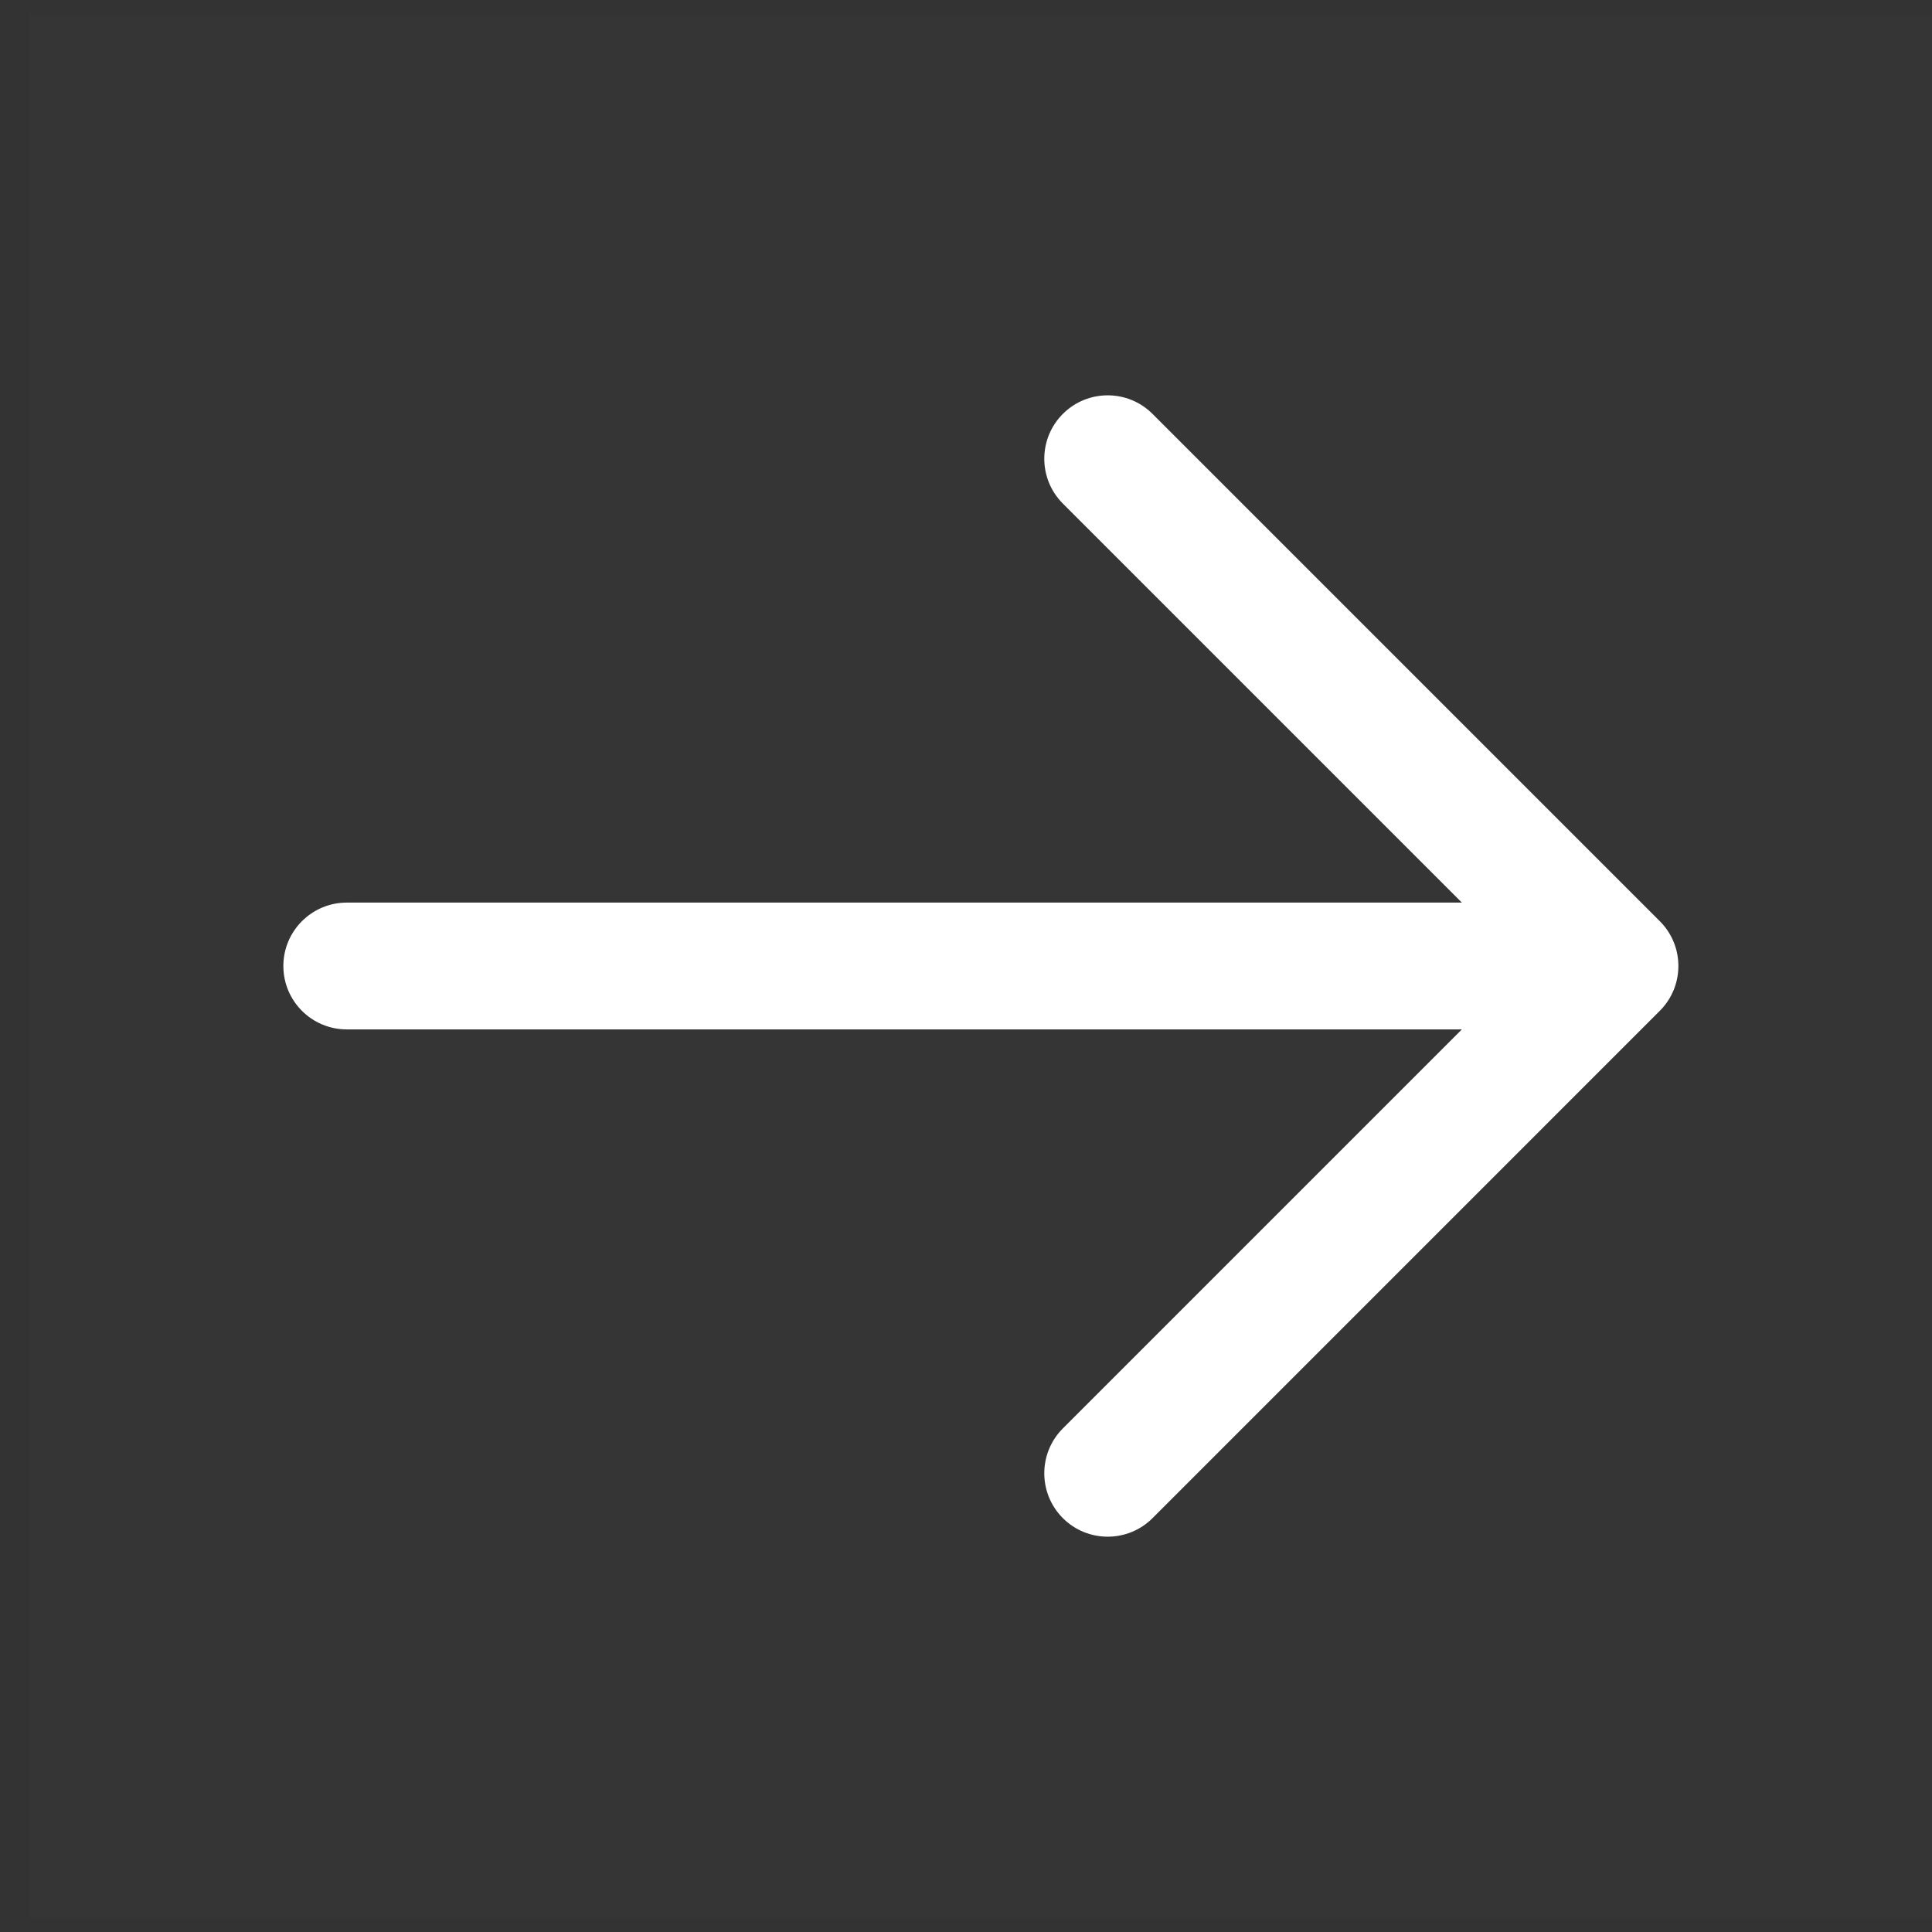 <svg width="60" height="60" viewBox="0 0 60 60" fill="none" xmlns="http://www.w3.org/2000/svg">
<rect x="0" y="0" width="60" height="60" fill="#333333" stroke="none"/>
<rect width="59.077" height="59.077" transform="translate(0.923 0.462)" fill="white" fill-opacity="0.01"/>
<path fill-rule="evenodd" clip-rule="evenodd" d="M33.008 12.854C33.777 12.085 35.024 12.085 35.793 12.854L51.547 28.608C52.316 29.377 52.316 30.623 51.547 31.392L35.793 47.147C35.024 47.915 33.777 47.915 33.008 47.147C32.239 46.377 32.239 45.13 33.008 44.361L45.4 31.969H10.77C9.682 31.969 8.8 31.088 8.8 30C8.8 28.913 9.682 28.031 10.77 28.031H45.4L33.008 15.639C32.239 14.87 32.239 13.623 33.008 12.854Z" fill="white"/>
</svg>
